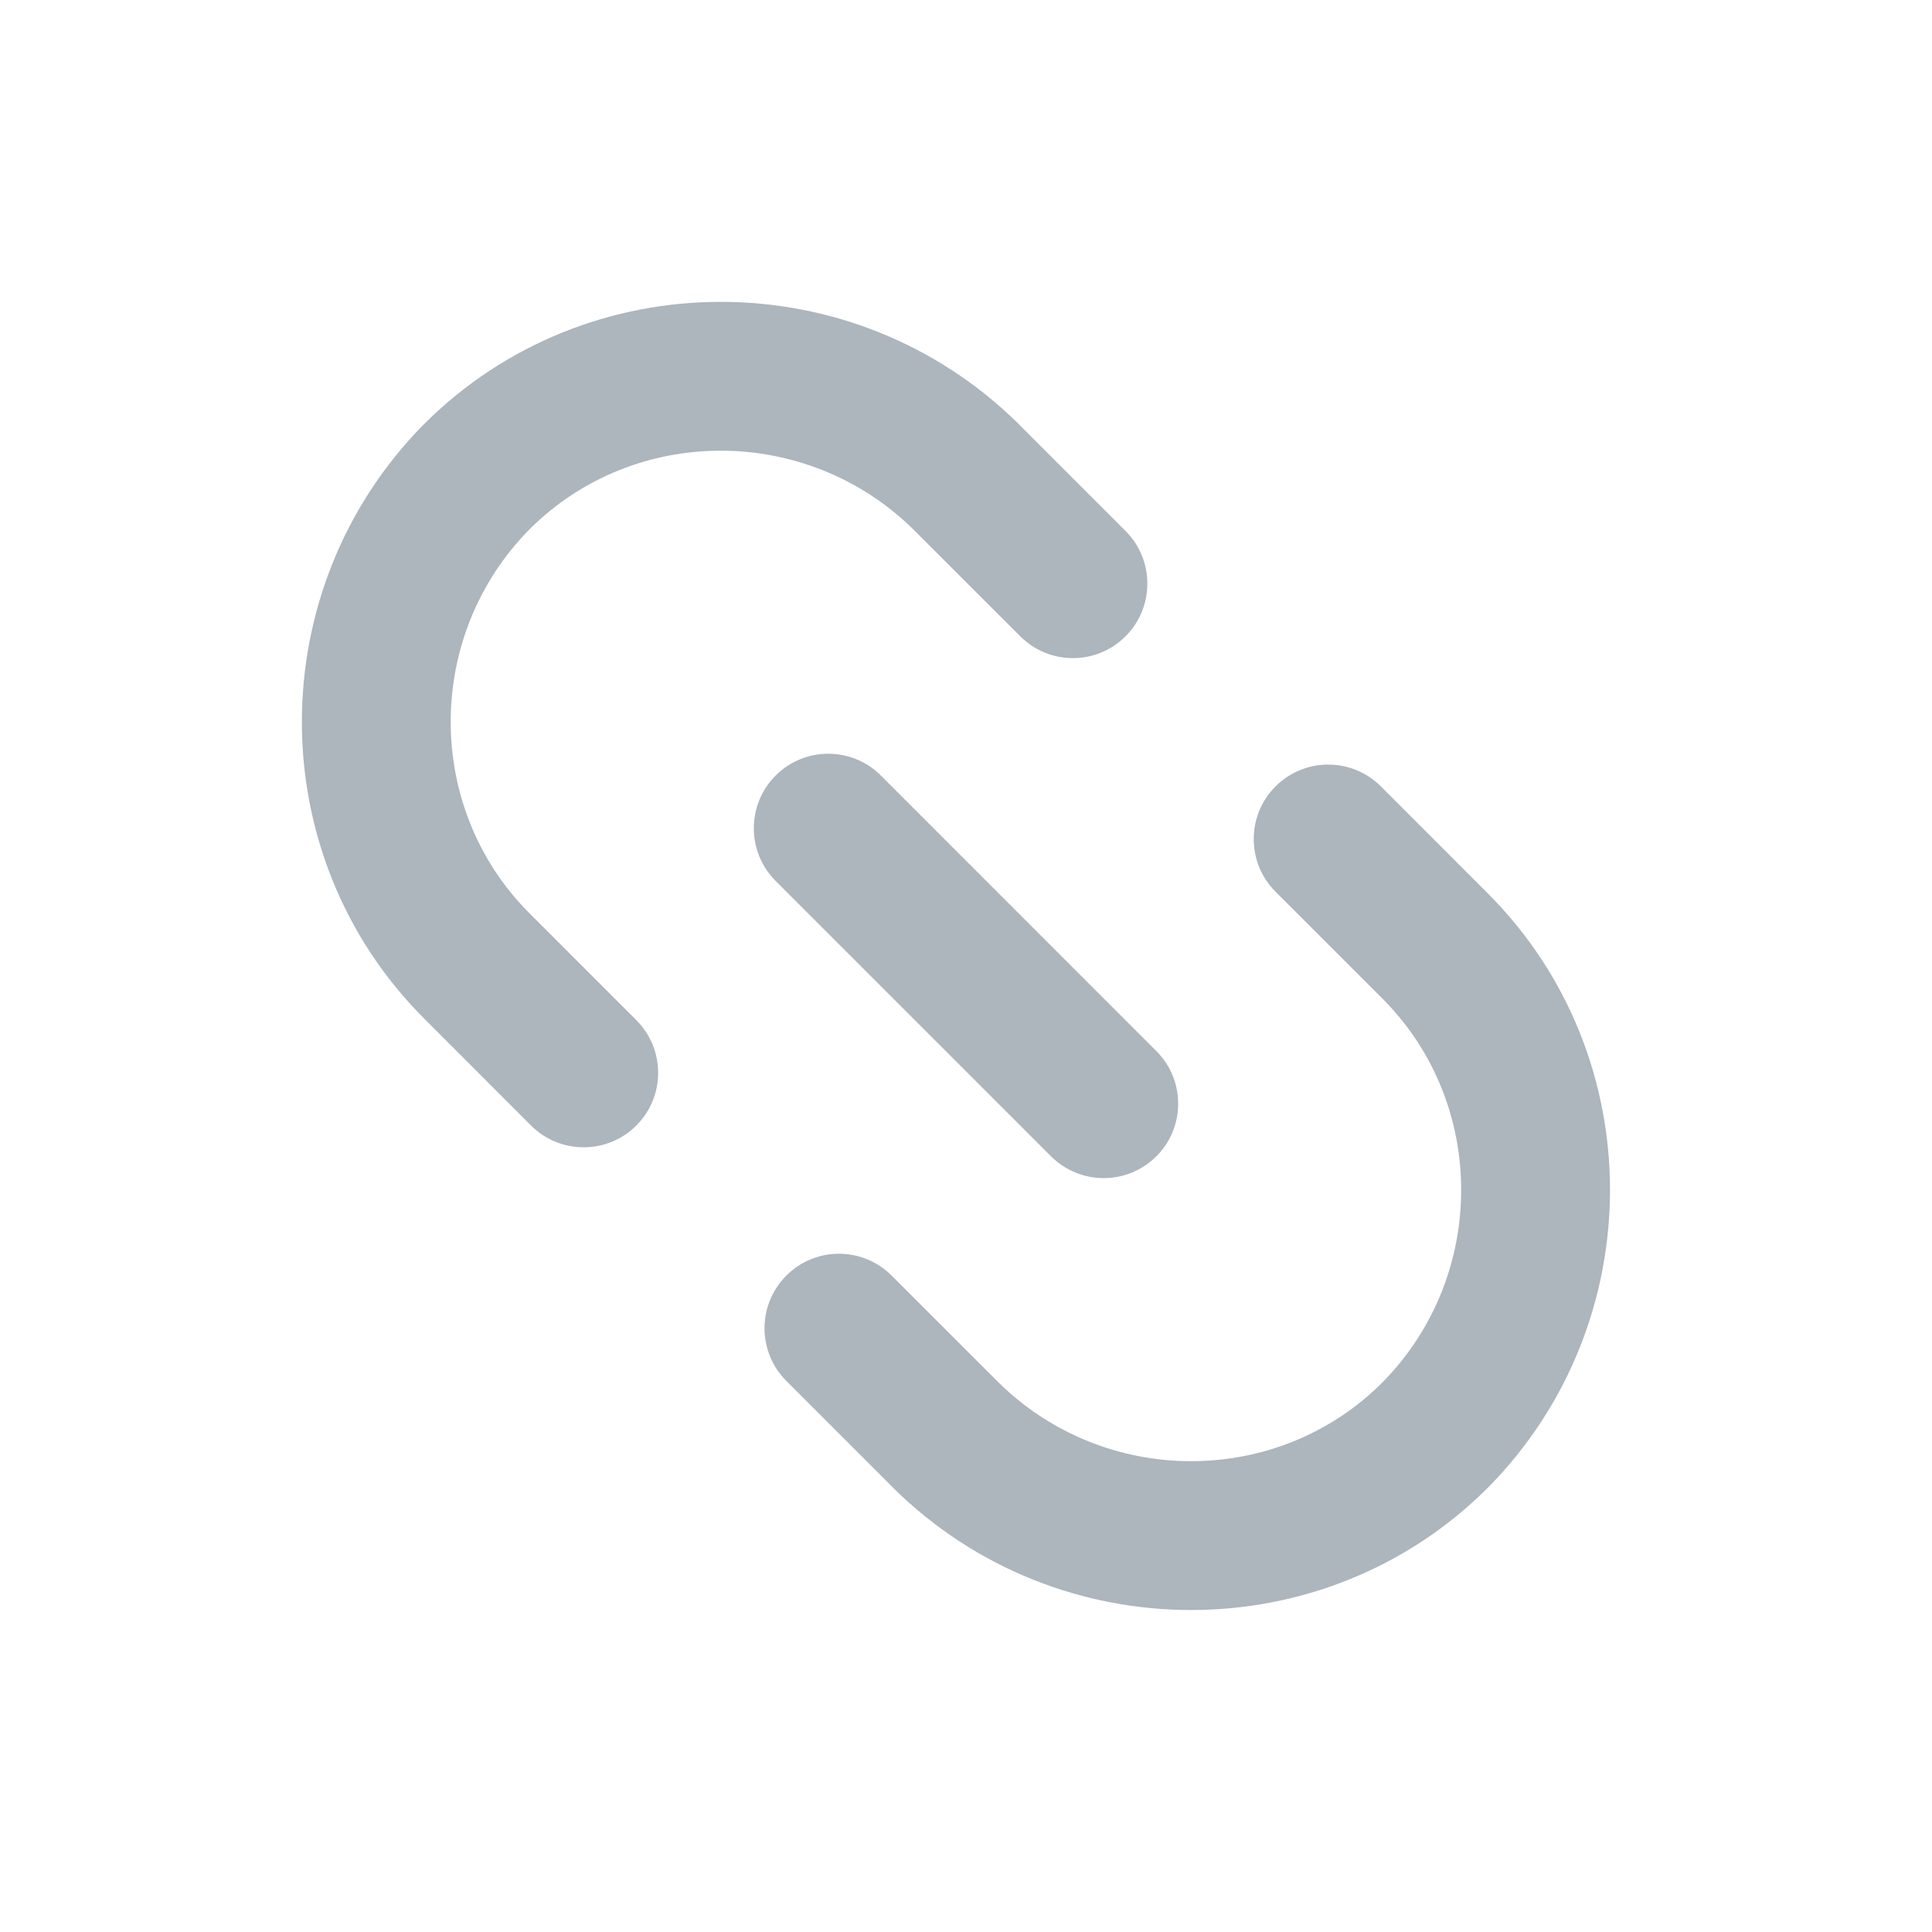 <svg width="24" height="24" viewBox="0 0 24 24" fill="none" xmlns="http://www.w3.org/2000/svg">
<path d="M12.65 5.263C10.603 3.244 7.292 3.244 5.265 5.271L5.264 5.272C3.244 7.319 3.245 10.63 5.269 12.653L6.596 13.981C6.777 14.162 7.014 14.252 7.251 14.252C7.487 14.252 7.724 14.162 7.905 13.981C8.266 13.62 8.266 13.034 7.905 12.673L6.577 11.345C5.273 10.041 5.272 7.899 6.577 6.576C7.882 5.272 10.023 5.273 11.347 6.578L12.674 7.904C13.035 8.266 13.621 8.266 13.982 7.904C14.343 7.543 14.343 6.957 13.982 6.596L12.651 5.265L12.65 5.263Z" fill="#ADB5BD"/>
<path d="M11.1 18.487C13.147 20.506 16.458 20.506 18.485 18.479L18.486 18.478C20.506 16.431 20.505 13.12 18.481 11.097L17.154 9.769C16.973 9.588 16.736 9.498 16.499 9.498C16.263 9.498 16.026 9.588 15.845 9.769C15.484 10.13 15.484 10.716 15.845 11.077L17.173 12.405C18.477 13.709 18.478 15.851 17.172 17.174C15.868 18.478 13.727 18.477 12.403 17.172L11.076 15.846C10.715 15.484 10.129 15.484 9.768 15.846C9.407 16.207 9.407 16.793 9.768 17.154L11.099 18.485L11.1 18.487Z" fill="#ADB5BD"/>
<path d="M10.943 9.634C10.582 9.273 9.996 9.273 9.635 9.634C9.274 9.996 9.274 10.582 9.635 10.943L13.056 14.364C13.237 14.544 13.474 14.635 13.71 14.635C13.947 14.635 14.184 14.544 14.365 14.364C14.726 14.003 14.726 13.417 14.364 13.056L10.943 9.634Z" fill="#ADB5BD"/>
</svg>
